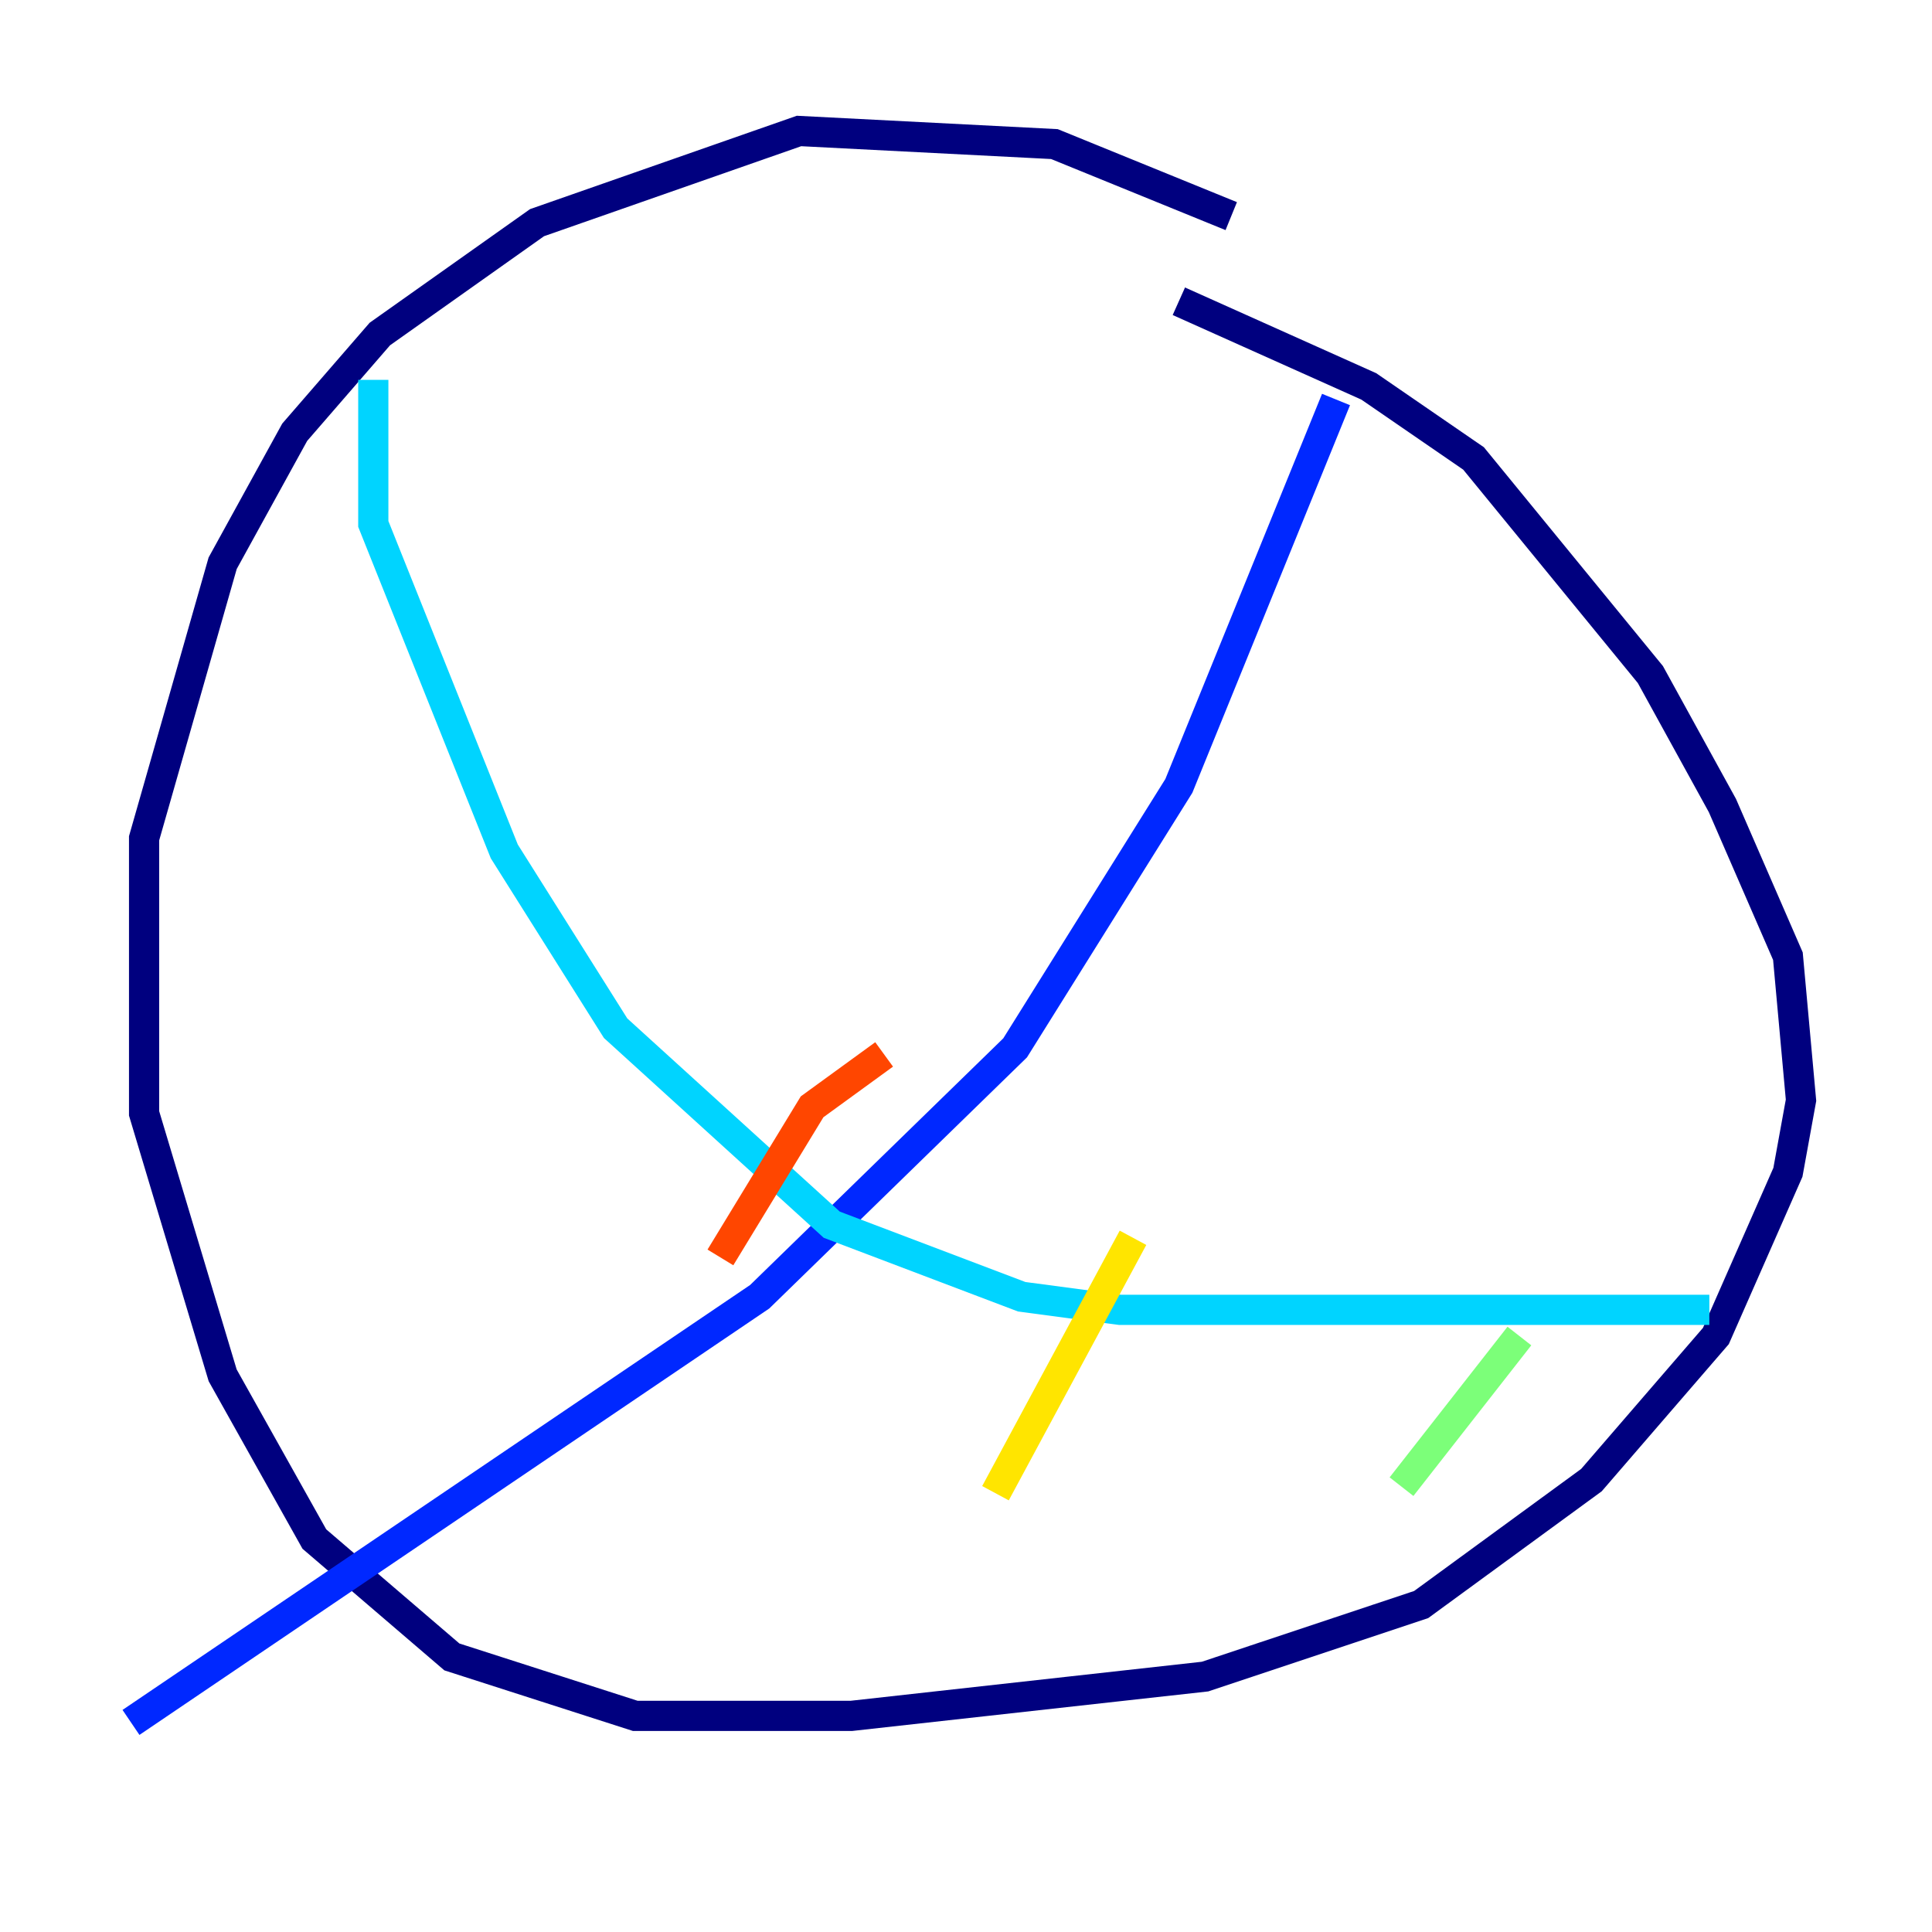 <?xml version="1.0" encoding="utf-8" ?>
<svg baseProfile="tiny" height="128" version="1.2" viewBox="0,0,128,128" width="128" xmlns="http://www.w3.org/2000/svg" xmlns:ev="http://www.w3.org/2001/xml-events" xmlns:xlink="http://www.w3.org/1999/xlink"><defs /><polyline fill="none" points="81.573,14.319 69.858,9.546 52.936,8.678 35.58,14.752 25.166,22.129 19.525,28.637 14.752,37.315 9.546,55.539 9.546,73.763 14.752,91.119 20.827,101.966 29.939,109.776 42.088,113.681 56.407,113.681 79.837,111.078 94.156,106.305 105.437,98.061 113.681,88.515 118.454,77.668 119.322,72.895 118.454,63.349 114.115,53.37 109.342,44.691 97.627,30.373 90.685,25.6 78.102,19.959" stroke="#00007f" stroke-width="2" /><polyline fill="none" points="88.515,26.468 78.102,52.068 67.254,69.424 50.332,85.912 8.678,114.115" stroke="#0028ff" stroke-width="2" /><polyline fill="none" points="24.732,25.166 24.732,34.712 33.41,56.407 40.786,68.122 55.105,81.139 67.688,85.912 74.197,86.78 113.248,86.78" stroke="#00d4ff" stroke-width="2" /><polyline fill="none" points="100.664,88.515 92.854,98.495" stroke="#7cff79" stroke-width="2" /><polyline fill="none" points="75.064,82.007 65.953,98.929" stroke="#ffe500" stroke-width="2" /><polyline fill="none" points="58.576,69.858 53.803,73.329 47.729,83.308" stroke="#ff4600" stroke-width="2" /><polyline fill="none" points="47.295,59.878 47.295,59.878" stroke="#7f0000" stroke-width="2" /></svg>